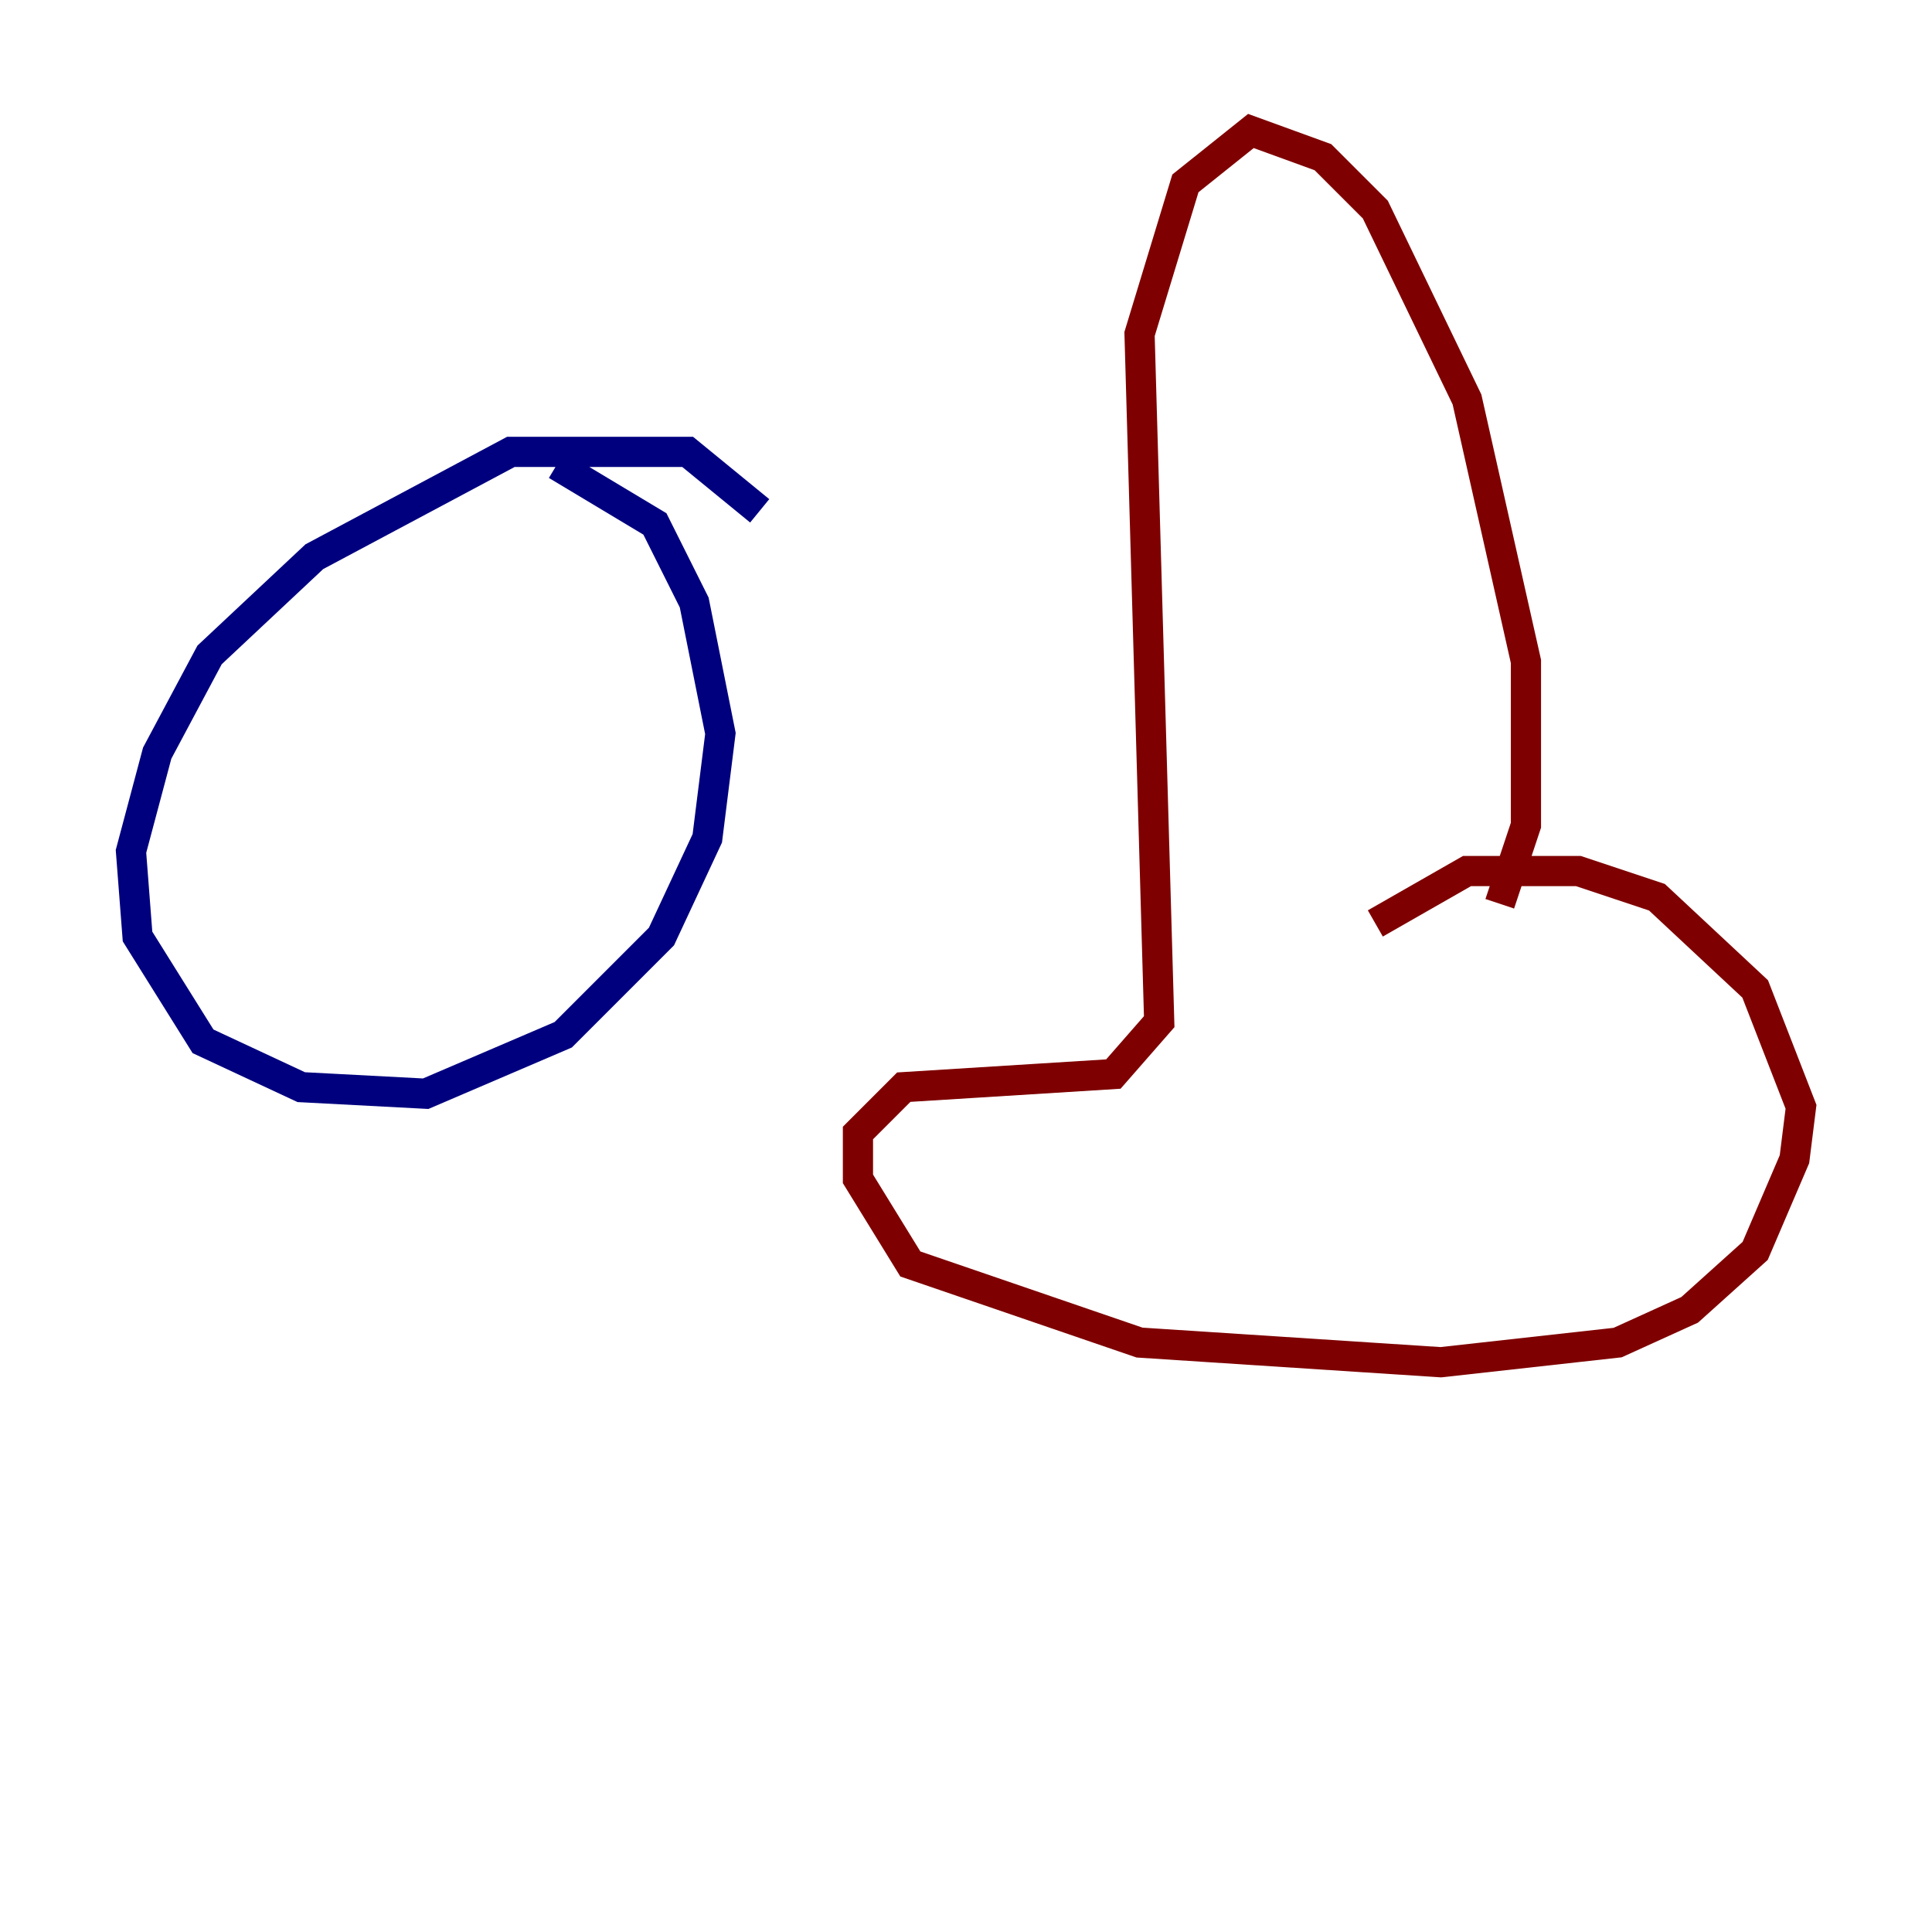 <?xml version="1.0" encoding="utf-8" ?>
<svg baseProfile="tiny" height="128" version="1.2" viewBox="0,0,128,128" width="128" xmlns="http://www.w3.org/2000/svg" xmlns:ev="http://www.w3.org/2001/xml-events" xmlns:xlink="http://www.w3.org/1999/xlink"><defs /><polyline fill="none" points="36.881,30.807 43.39,34.712 45.993,39.919 47.729,48.597 46.861,55.539 43.824,62.047 37.315,68.556 28.203,72.461 19.959,72.027 13.451,68.99 9.112,62.047 8.678,56.407 10.414,49.898 13.885,43.39 20.827,36.881 33.844,29.939 45.559,29.939 50.332,33.844" stroke="#00007f" stroke-width="2" /><polyline fill="none" points="99.363,59.878 101.098,54.671 101.098,43.824 97.193,26.468 91.119,13.885 87.647,10.414 82.875,8.678 78.536,12.149 75.498,22.129 76.8,67.688 73.763,71.159 59.878,72.027 56.841,75.064 56.841,78.102 60.312,83.742 75.498,88.949 95.458,90.251 107.173,88.949 111.946,86.78 116.285,82.875 118.888,76.8 119.322,73.329 116.285,65.519 109.776,59.444 104.57,57.709 97.193,57.709 91.119,61.18" stroke="#7f0000" stroke-width="2" /></svg>